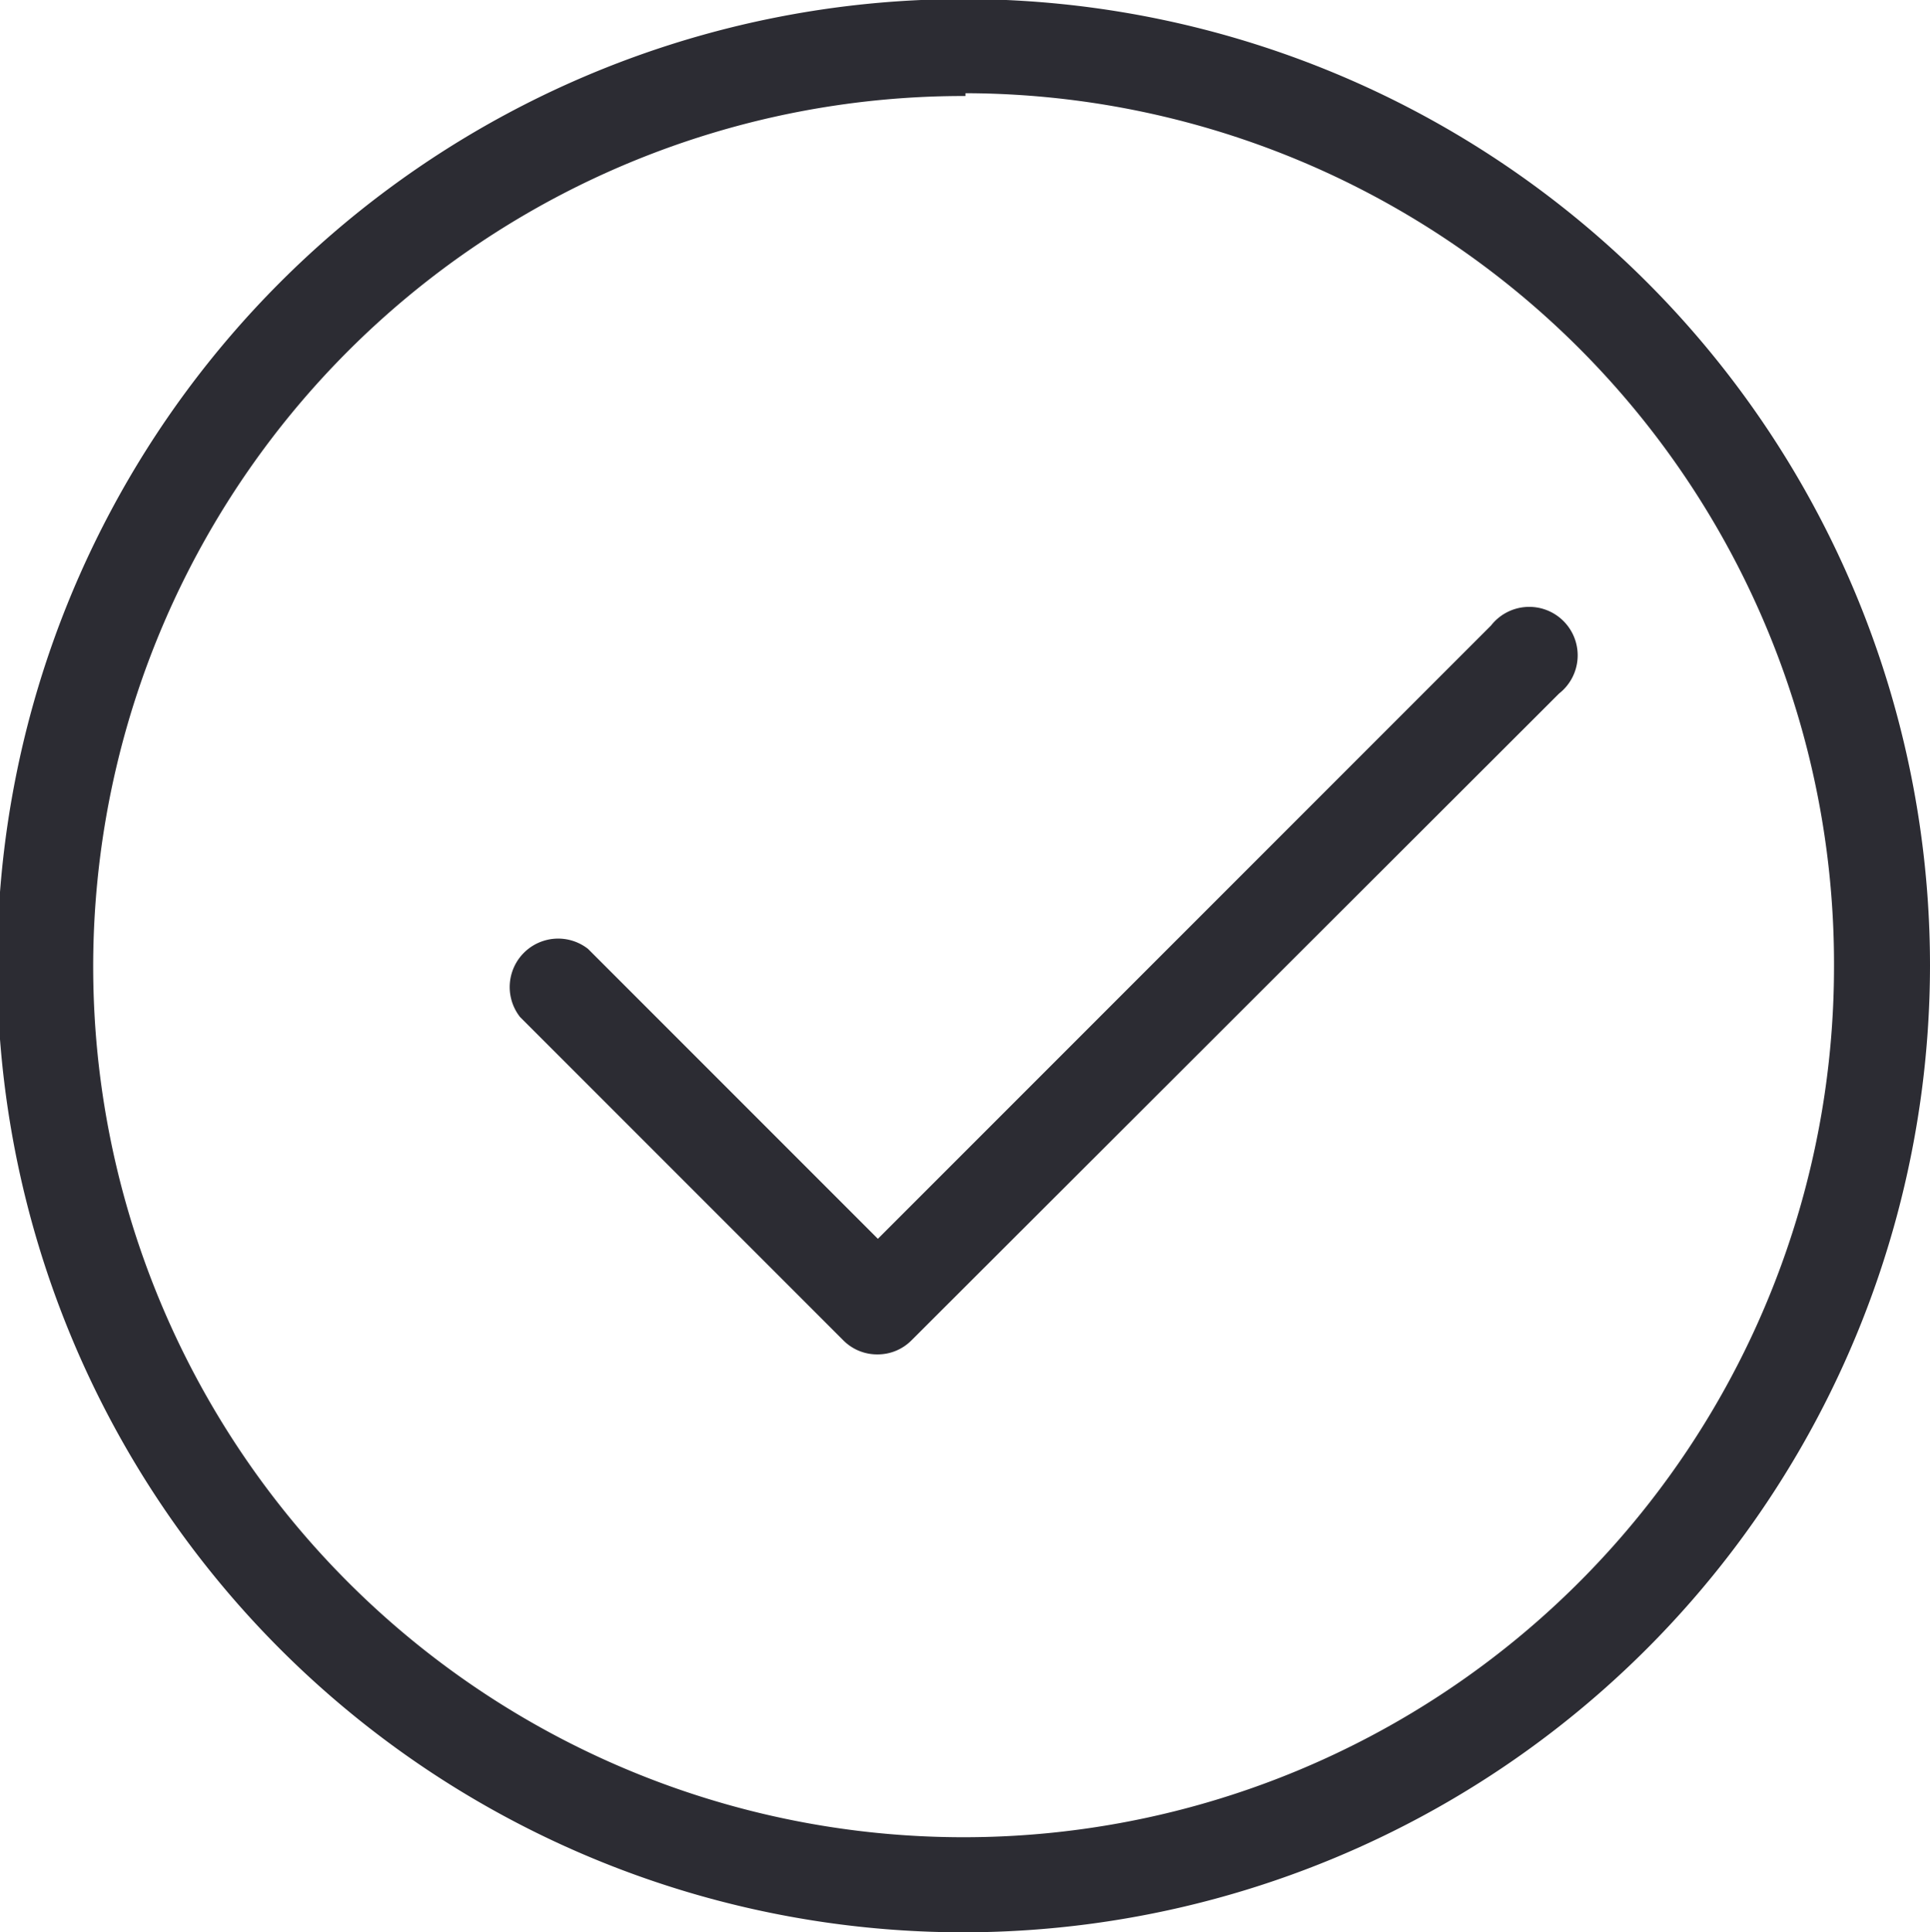 <svg xmlns="http://www.w3.org/2000/svg" viewBox="0 0 20.71 20.73"><defs><style>.cls-1{fill:#2c2c33;}</style></defs><title>icon_check</title><g id="Camada_2" data-name="Camada 2"><g id="Camada_1-2" data-name="Camada 1"><path class="cls-1" d="M10.36,20.73A10.37,10.37,0,1,1,20.71,10.36,10.38,10.38,0,0,1,10.36,20.73Zm0-19.7a9.34,9.34,0,1,0,9.32,9.33A9.34,9.34,0,0,0,10.36,1Z"/><path class="cls-1" d="M9.42,14.53a.51.51,0,0,1-.37-.15L5.58,10.91a.52.52,0,0,1,.73-.73l3.11,3.11L16,6.71a.52.52,0,1,1,.73.73L9.78,14.38A.51.51,0,0,1,9.42,14.53Z"/></g></g></svg>